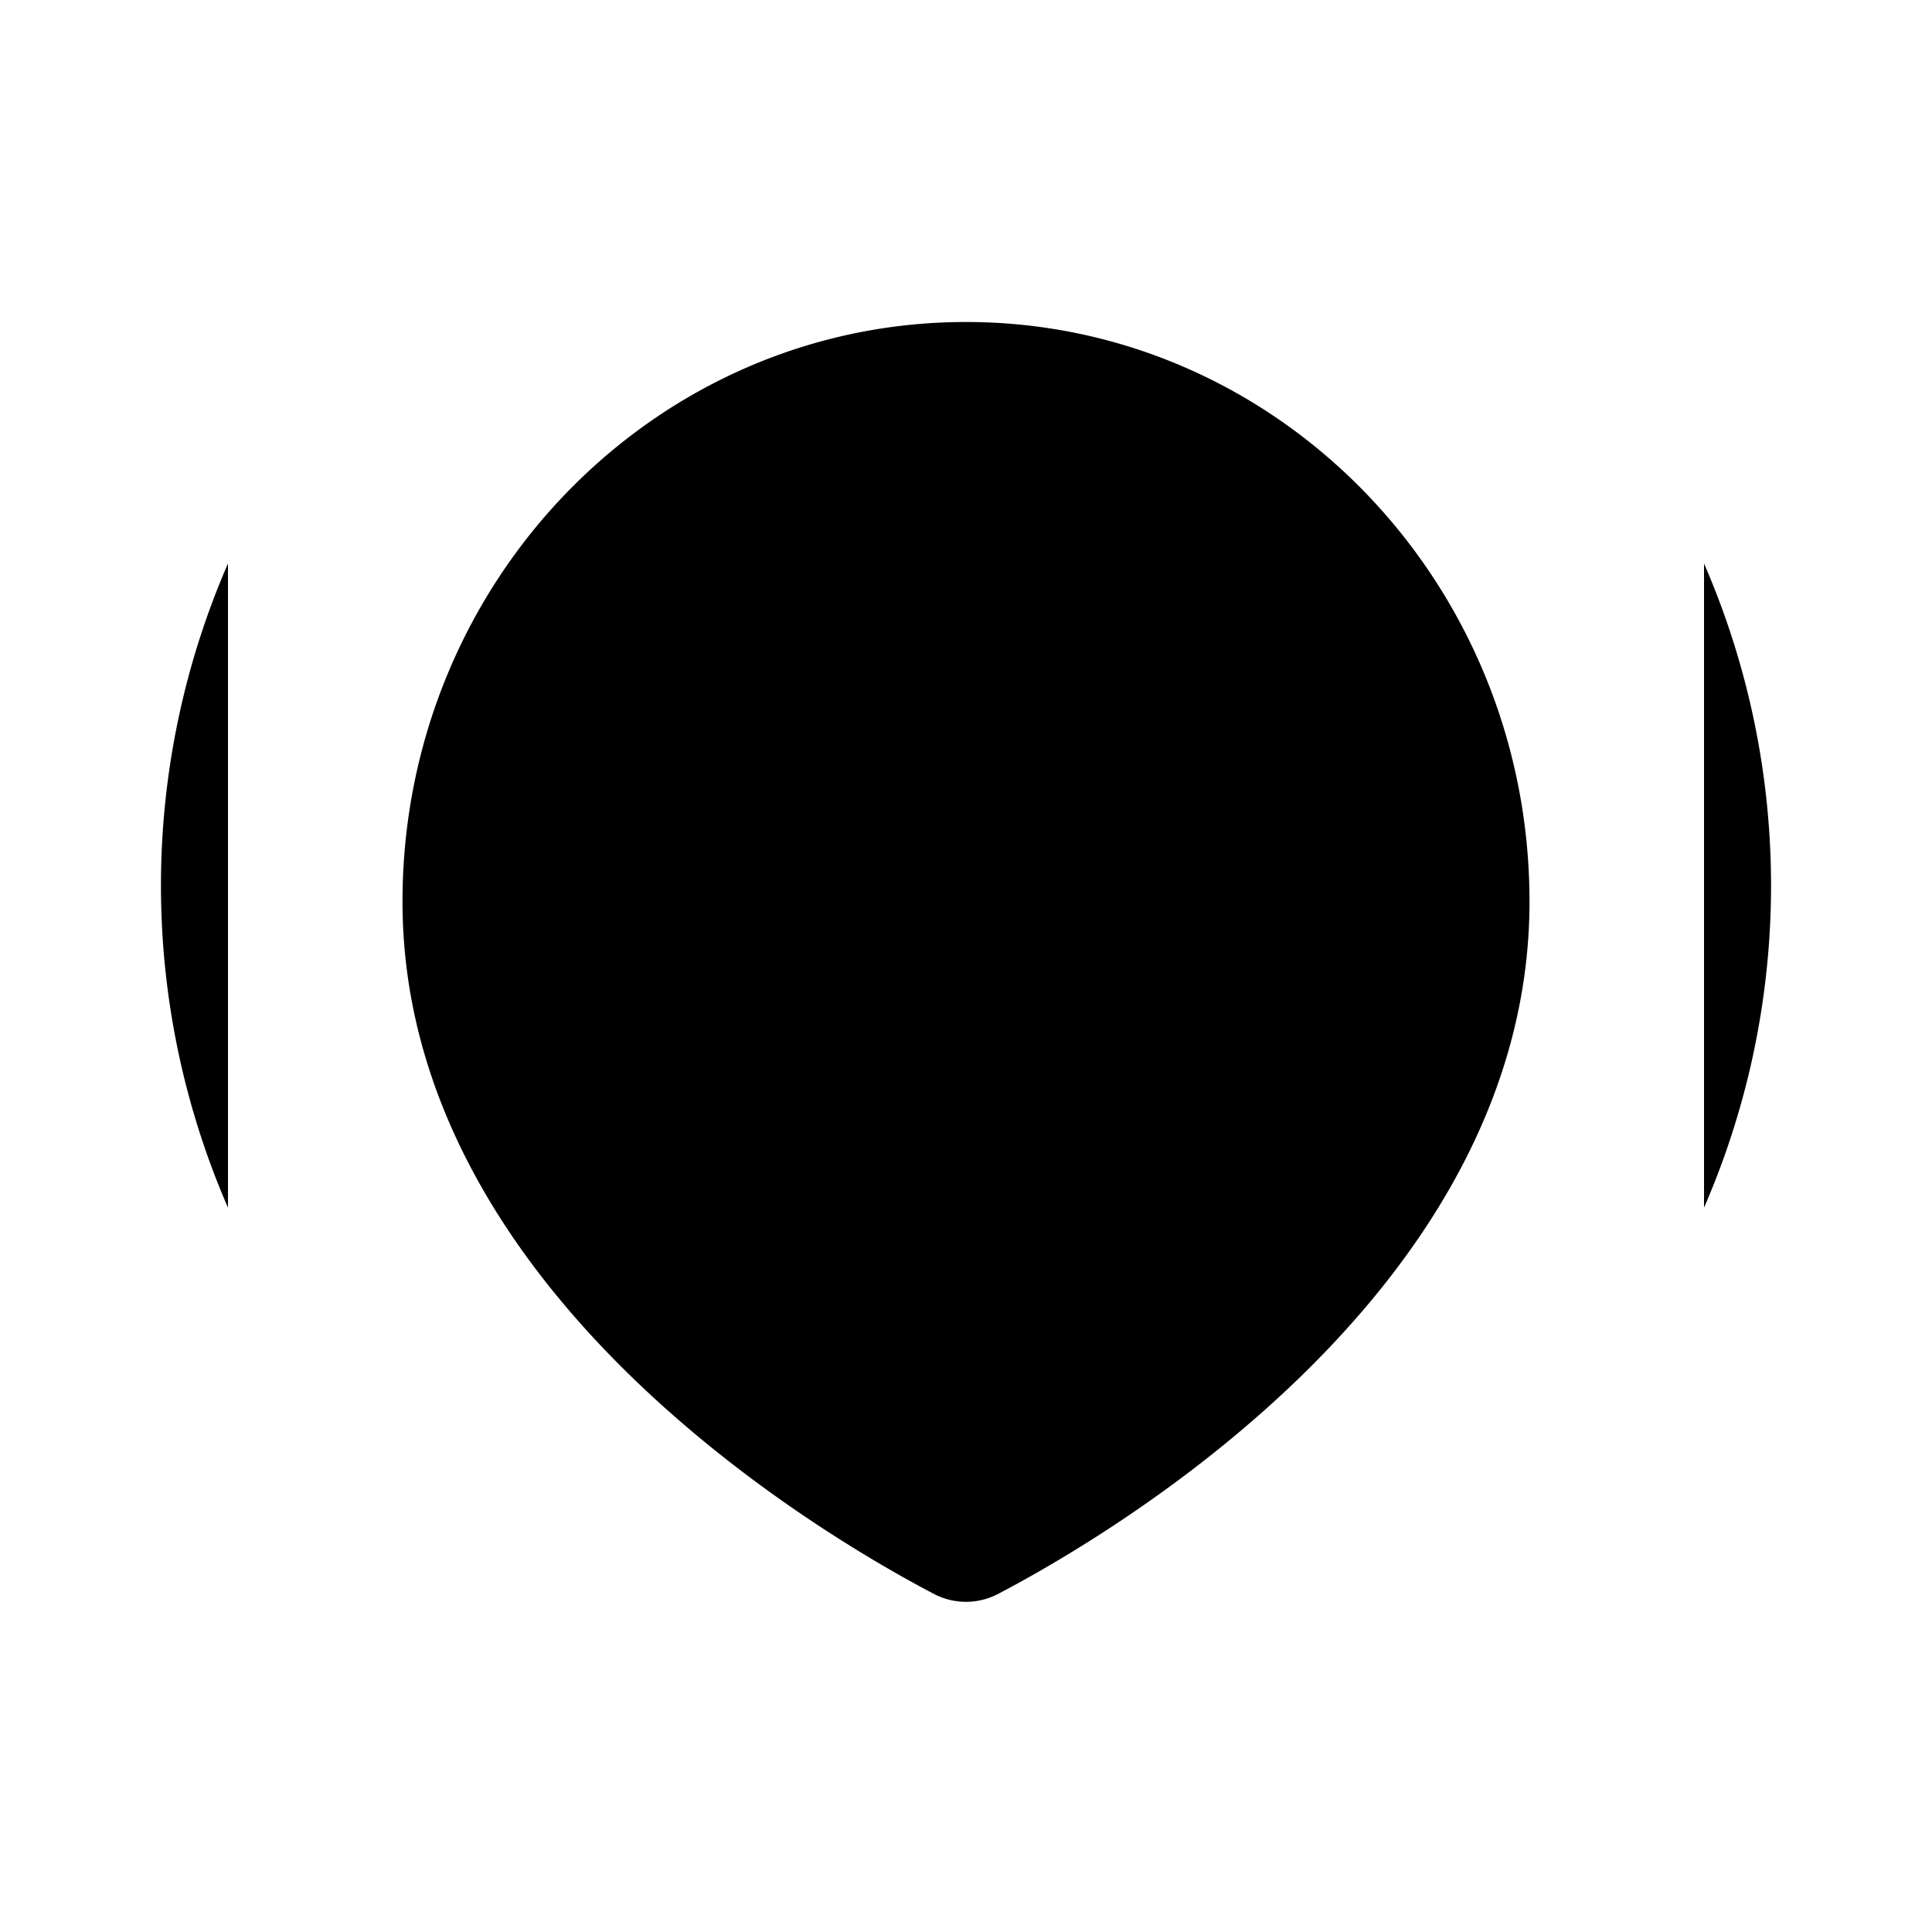 <svg xmlns="http://www.w3.org/2000/svg" viewBox="0 0 24 24"><path d="M21.168 7a10.03 10.03 0 0 1 0 8.002m-18.336 0a10.03 10.03 0 0 1 0-8.002M19 11.2c0 4.78-5.102 7.813-6.595 8.597a.86.86 0 0 1-.81 0C10.102 19.013 5 15.981 5 11.2 5 7.224 8.134 4 12 4s7 3.224 7 7.2"/><path d="M14.5 11a2.5 2.5 0 1 1-5 0 2.5 2.5 0 0 1 5 0"/></svg>